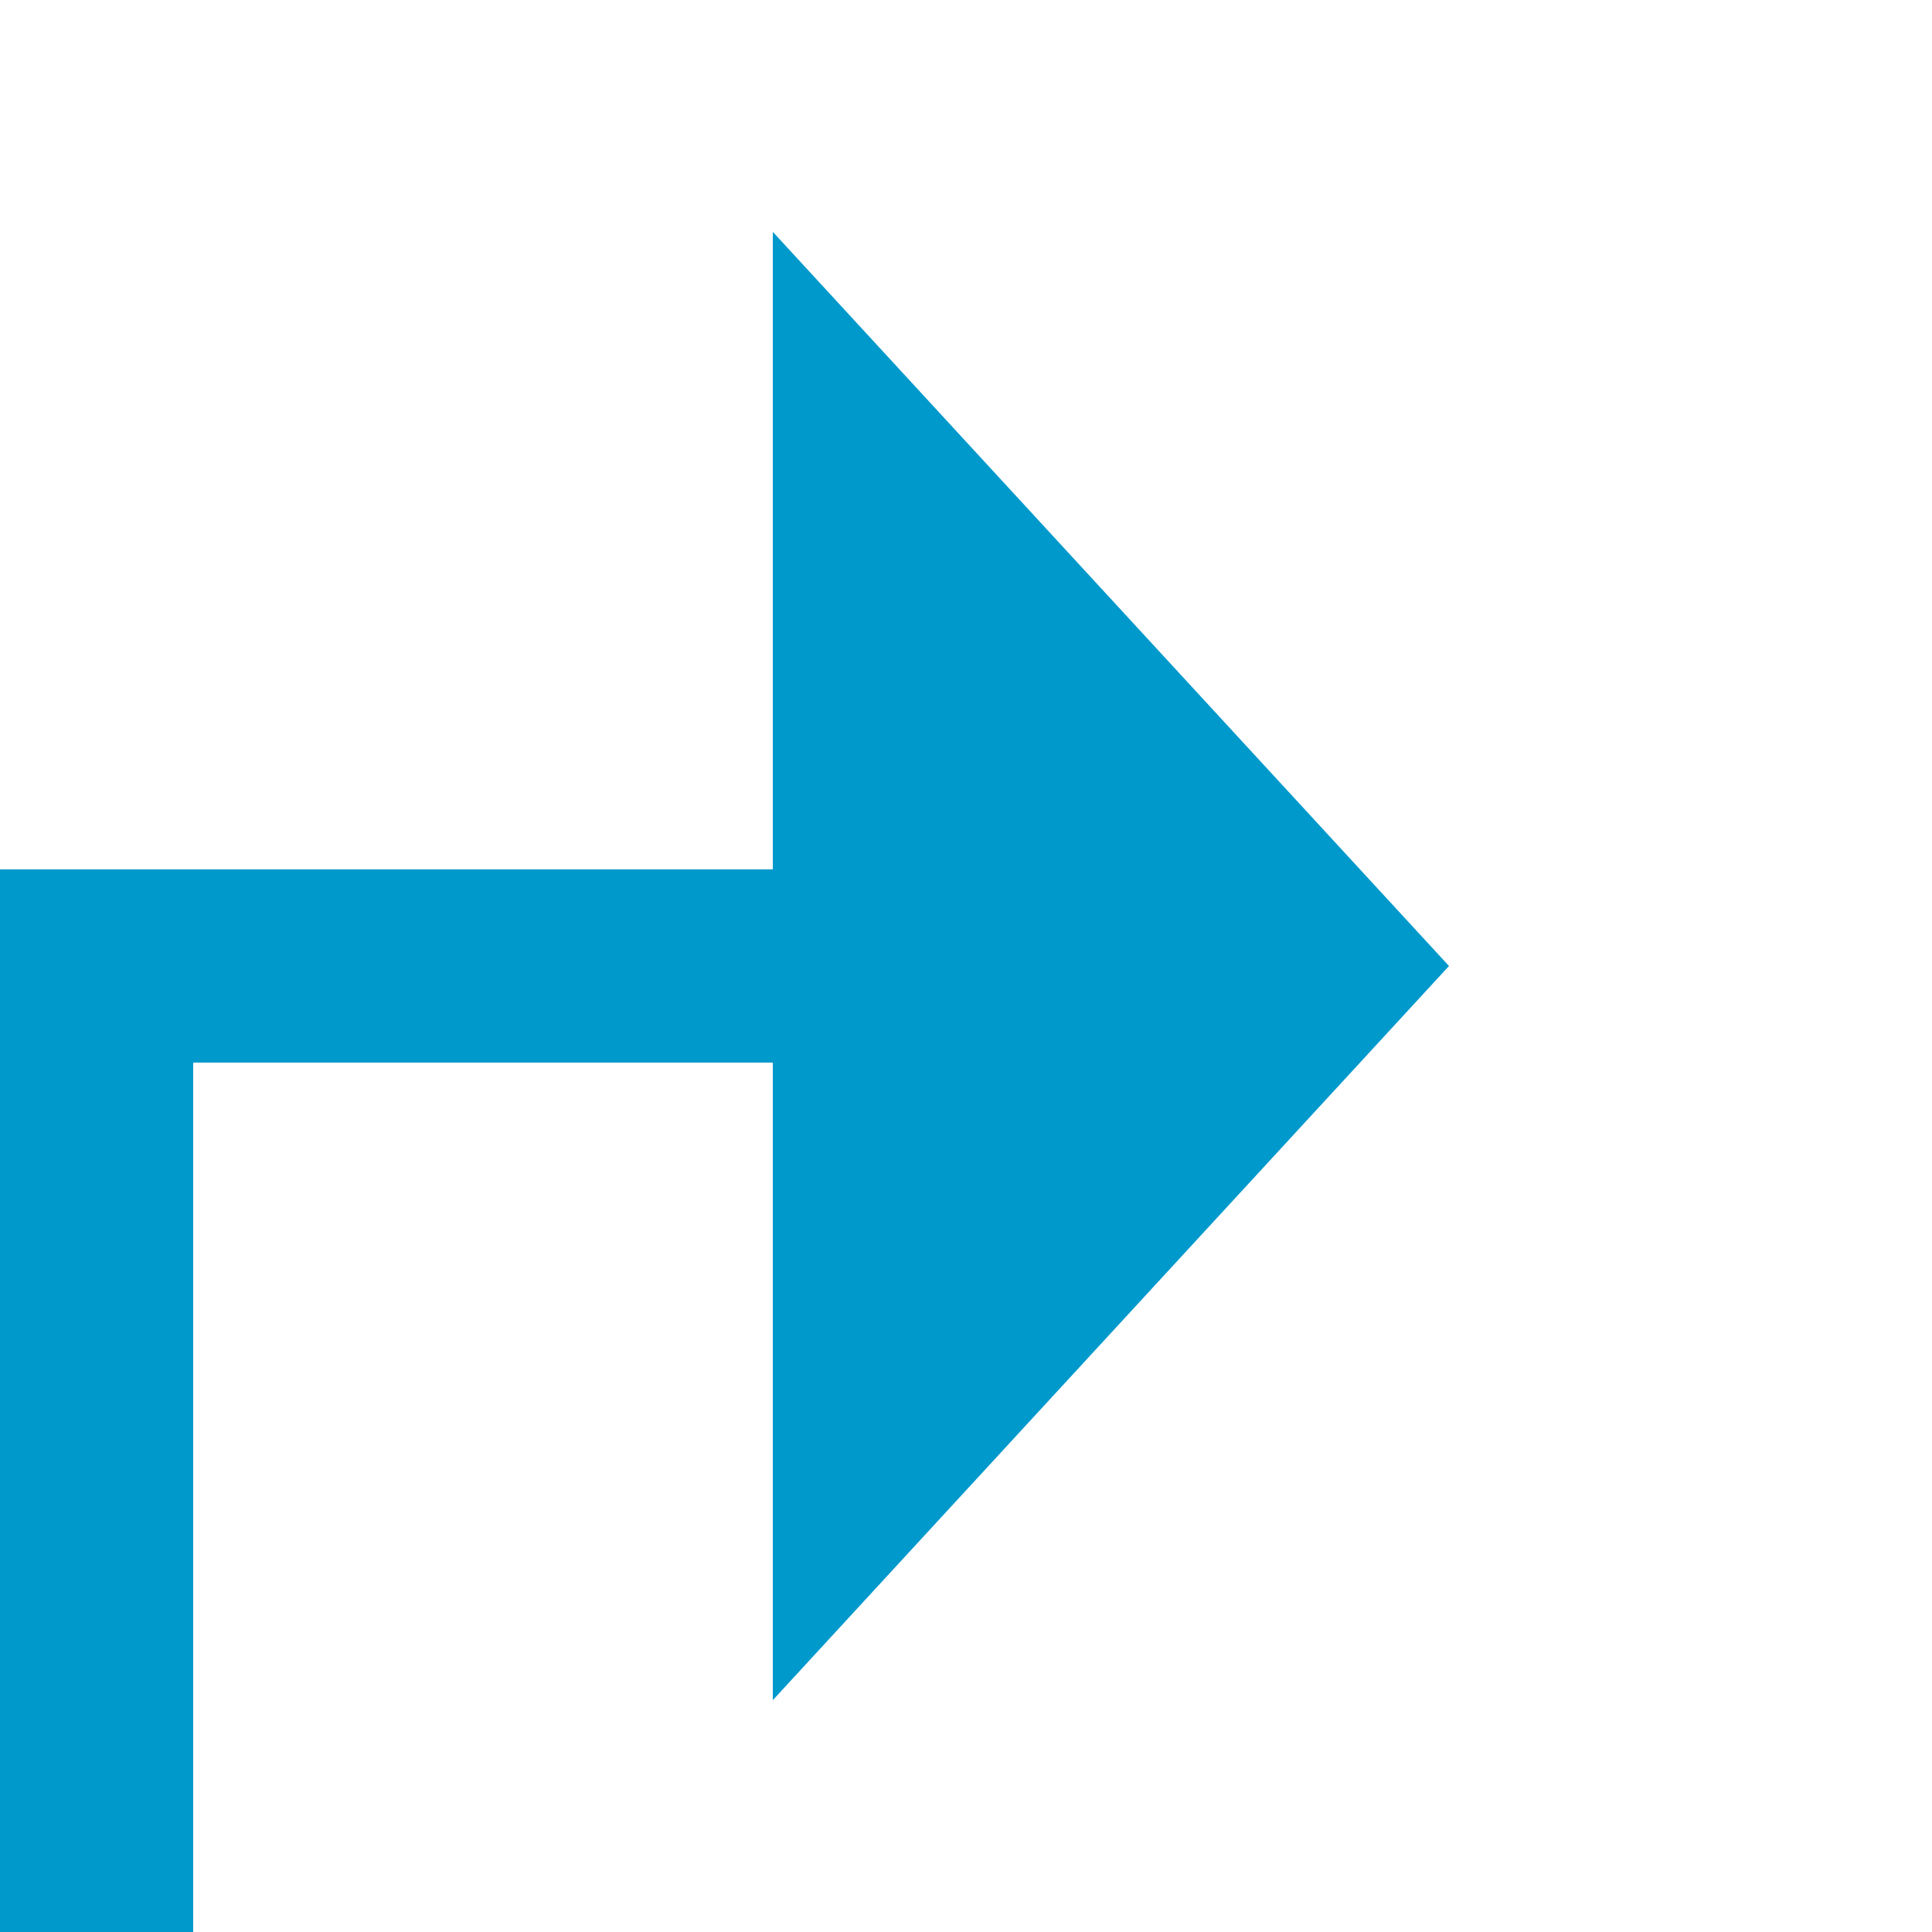 ﻿<?xml version="1.0" encoding="utf-8"?>
<svg version="1.1" xmlns:xlink="http://www.w3.org/1999/xlink" width="20px" height="20px" preserveAspectRatio="xMinYMid meet" viewBox="549 220  20 18" xmlns="http://www.w3.org/2000/svg">
  <defs>
    <mask fill="white" id="clip320">
      <path d="M 501 441  L 599 441  L 599 466  L 501 466  Z M 421 219  L 599 219  L 599 565  L 421 565  Z " fill-rule="evenodd" />
    </mask>
  </defs>
  <path d="M 421 562  L 550 562  L 550 229  L 558 229  " stroke-width="2" stroke="#0099cc" fill="none" mask="url(#clip320)" />
  <path d="M 557 236.6  L 564 229  L 557 221.4  L 557 236.6  Z " fill-rule="nonzero" fill="#0099cc" stroke="none" mask="url(#clip320)" />
</svg>